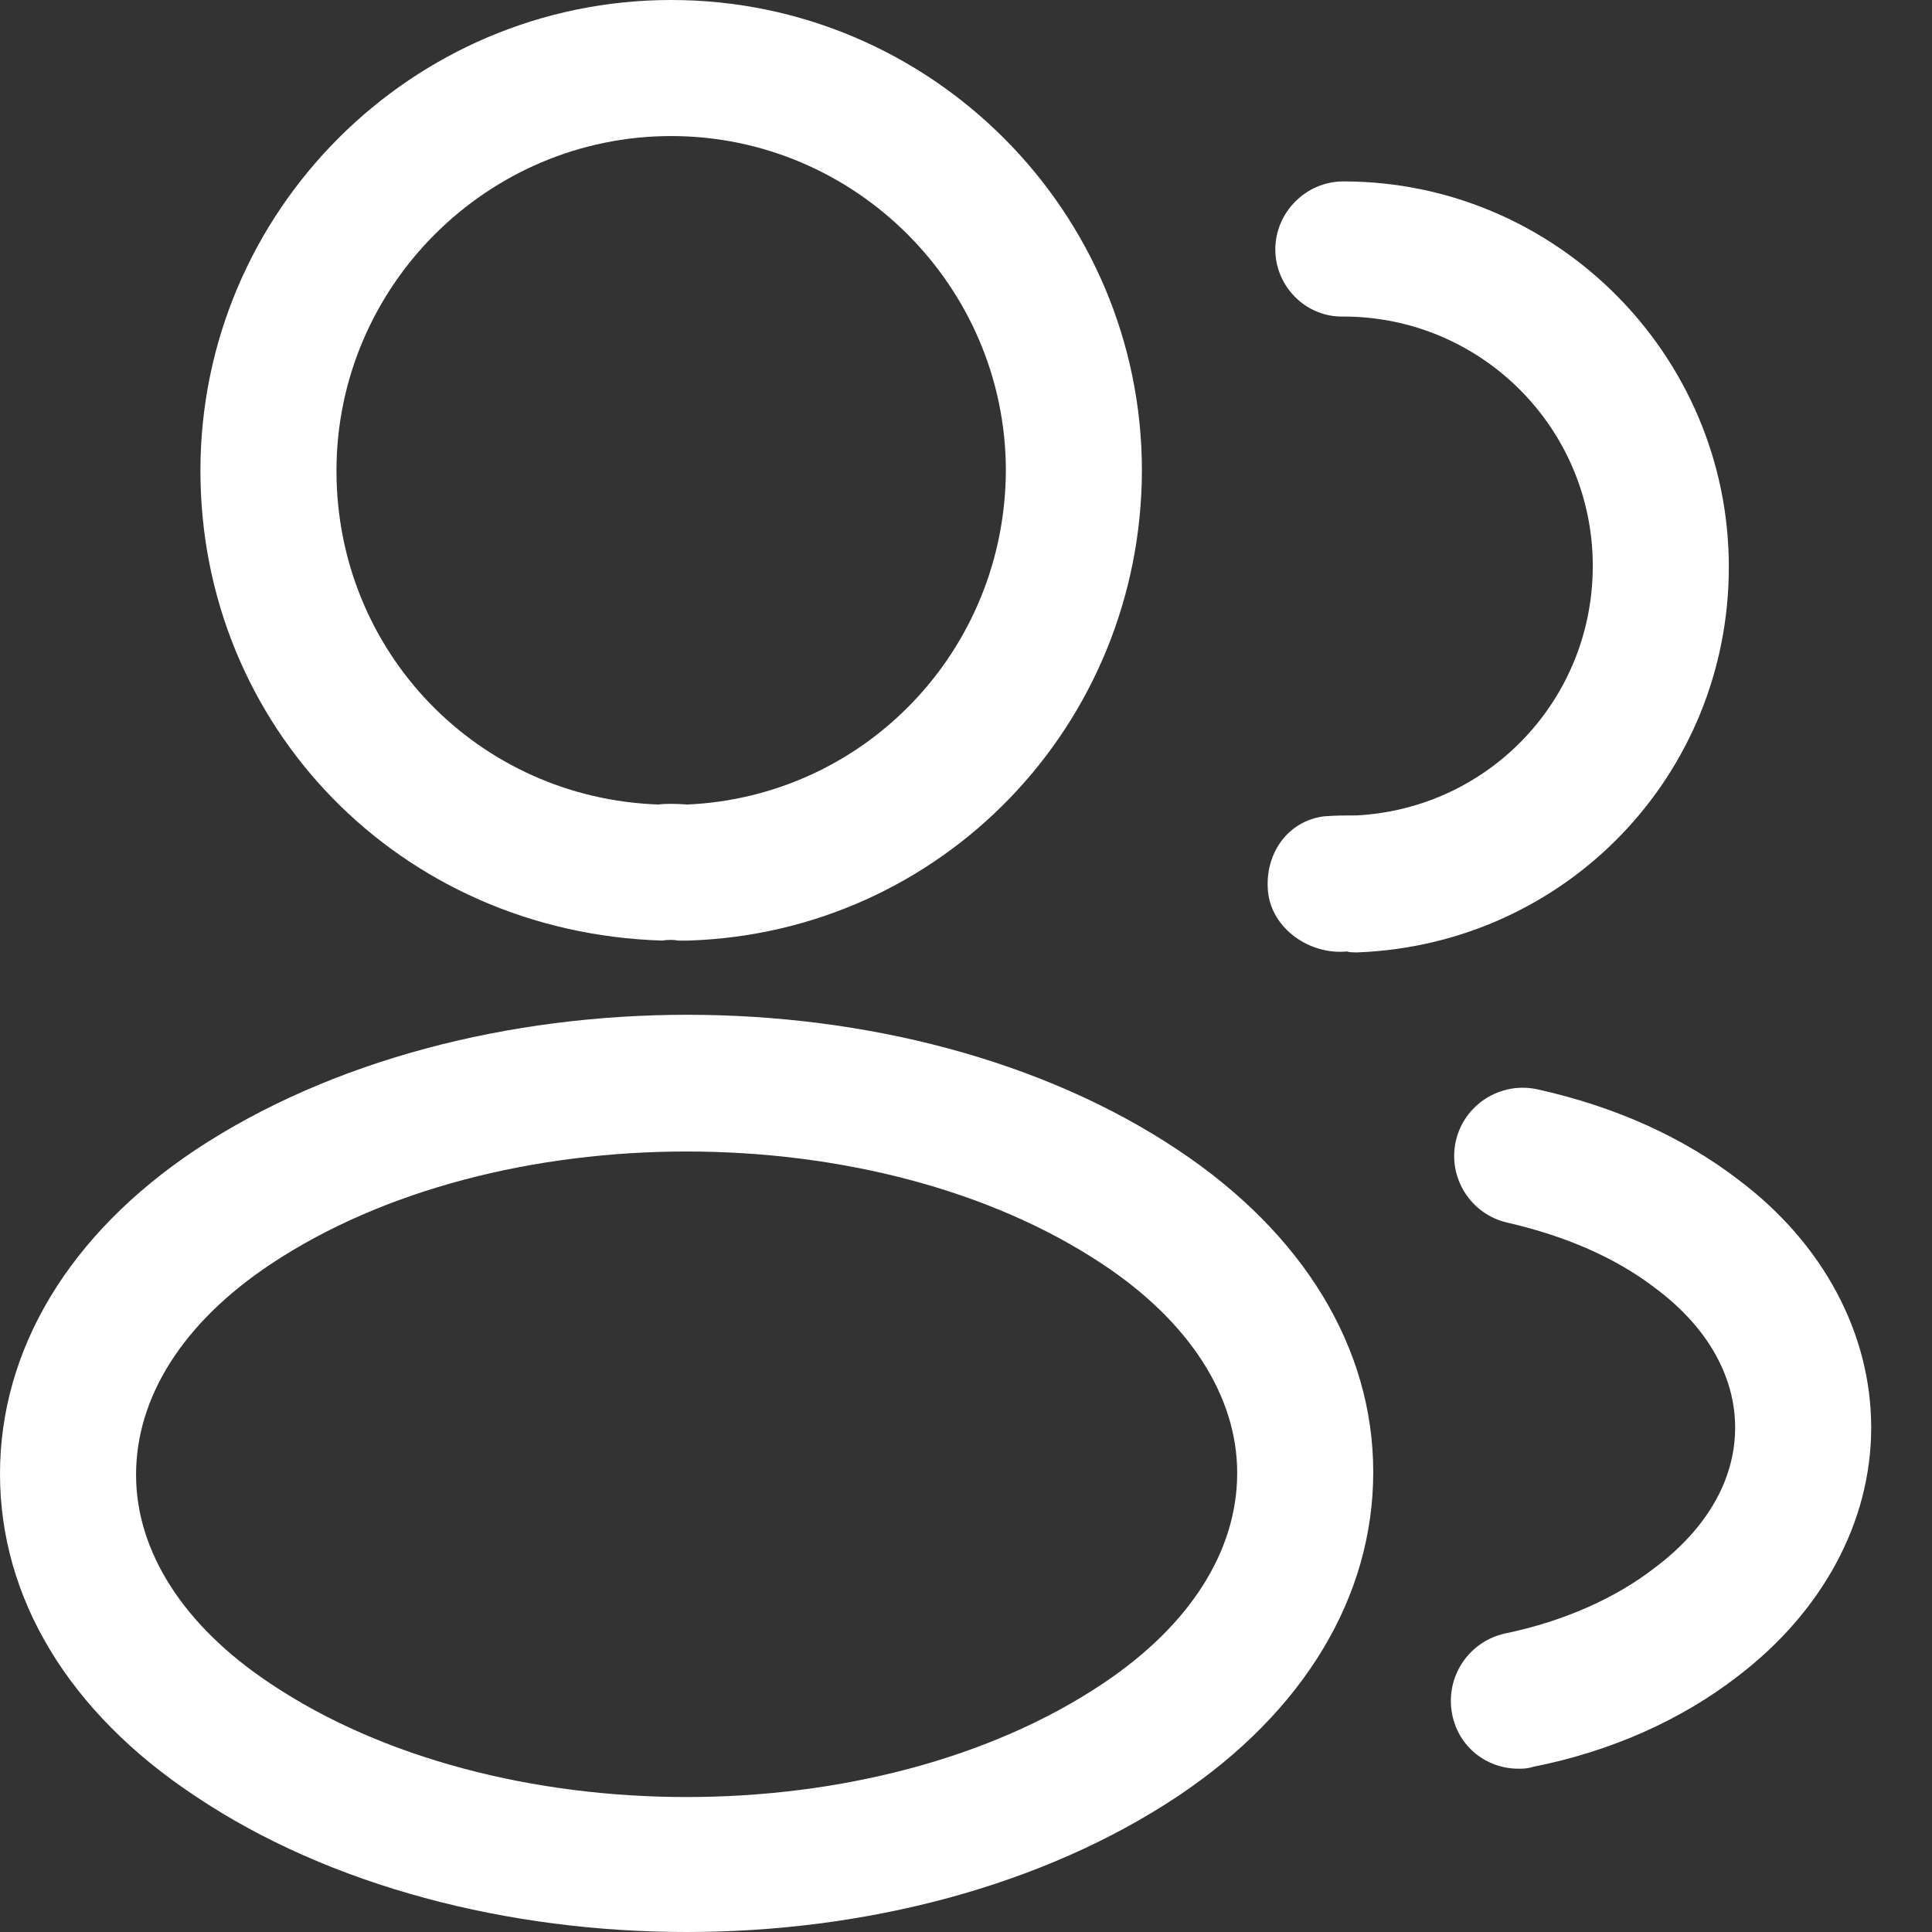 <svg width="19" height="19" viewBox="0 0 19 19" fill="none" xmlns="http://www.w3.org/2000/svg">
<rect x="0" y="0" width="19" height="19" fill="#333333" stroke="none"/>
<path d="M6.744 9.25C6.717 9.25 6.699 9.25 6.672 9.25C6.628 9.241 6.565 9.241 6.512 9.25C3.925 9.17 1.971 7.136 1.971 4.63C1.971 2.078 4.05 0 6.601 0C9.152 0 11.23 2.078 11.23 4.63C11.222 7.136 9.259 9.17 6.77 9.25C6.761 9.25 6.753 9.25 6.744 9.25ZM6.601 1.338C4.79 1.338 3.309 2.819 3.309 4.63C3.309 6.414 4.701 7.85 6.476 7.912C6.53 7.903 6.645 7.903 6.761 7.912C8.51 7.832 9.883 6.396 9.892 4.63C9.892 2.819 8.412 1.338 6.601 1.338Z" fill="white"/>
<path d="M13.327 9.366C13.3 9.366 13.273 9.366 13.246 9.357C12.881 9.393 12.506 9.134 12.47 8.768C12.435 8.403 12.658 8.073 13.023 8.028C13.13 8.019 13.246 8.019 13.345 8.019C14.647 7.948 15.664 6.877 15.664 5.566C15.664 4.21 14.566 3.113 13.211 3.113C12.845 3.122 12.542 2.819 12.542 2.453C12.542 2.087 12.845 1.784 13.211 1.784C15.298 1.784 17.002 3.488 17.002 5.575C17.002 7.627 15.396 9.286 13.353 9.366C13.345 9.366 13.335 9.366 13.327 9.366Z" fill="white"/>
<path d="M6.753 19C5.004 19 3.247 18.554 1.918 17.662C0.678 16.841 0 15.717 0 14.495C0 13.273 0.678 12.14 1.918 11.311C4.594 9.536 8.929 9.536 11.587 11.311C12.818 12.131 13.505 13.255 13.505 14.477C13.505 15.699 12.827 16.832 11.587 17.662C10.249 18.554 8.501 19 6.753 19ZM2.658 12.435C1.802 13.005 1.338 13.737 1.338 14.504C1.338 15.262 1.811 15.994 2.658 16.556C4.879 18.045 8.626 18.045 10.847 16.556C11.703 15.985 12.167 15.253 12.167 14.486C12.167 13.728 11.694 12.997 10.847 12.435C8.626 10.954 4.879 10.954 2.658 12.435Z" fill="white"/>
<path d="M14.932 17.394C14.62 17.394 14.344 17.18 14.281 16.859C14.21 16.493 14.442 16.145 14.798 16.065C15.36 15.949 15.878 15.726 16.279 15.414C16.788 15.03 17.064 14.549 17.064 14.04C17.064 13.532 16.788 13.05 16.288 12.675C15.896 12.372 15.405 12.158 14.825 12.024C14.468 11.944 14.236 11.587 14.317 11.222C14.397 10.865 14.754 10.633 15.12 10.713C15.887 10.883 16.556 11.186 17.1 11.605C17.929 12.229 18.402 13.113 18.402 14.04C18.402 14.968 17.921 15.851 17.091 16.484C16.538 16.913 15.842 17.225 15.075 17.376C15.021 17.394 14.977 17.394 14.932 17.394Z" fill="white"/>
</svg>
